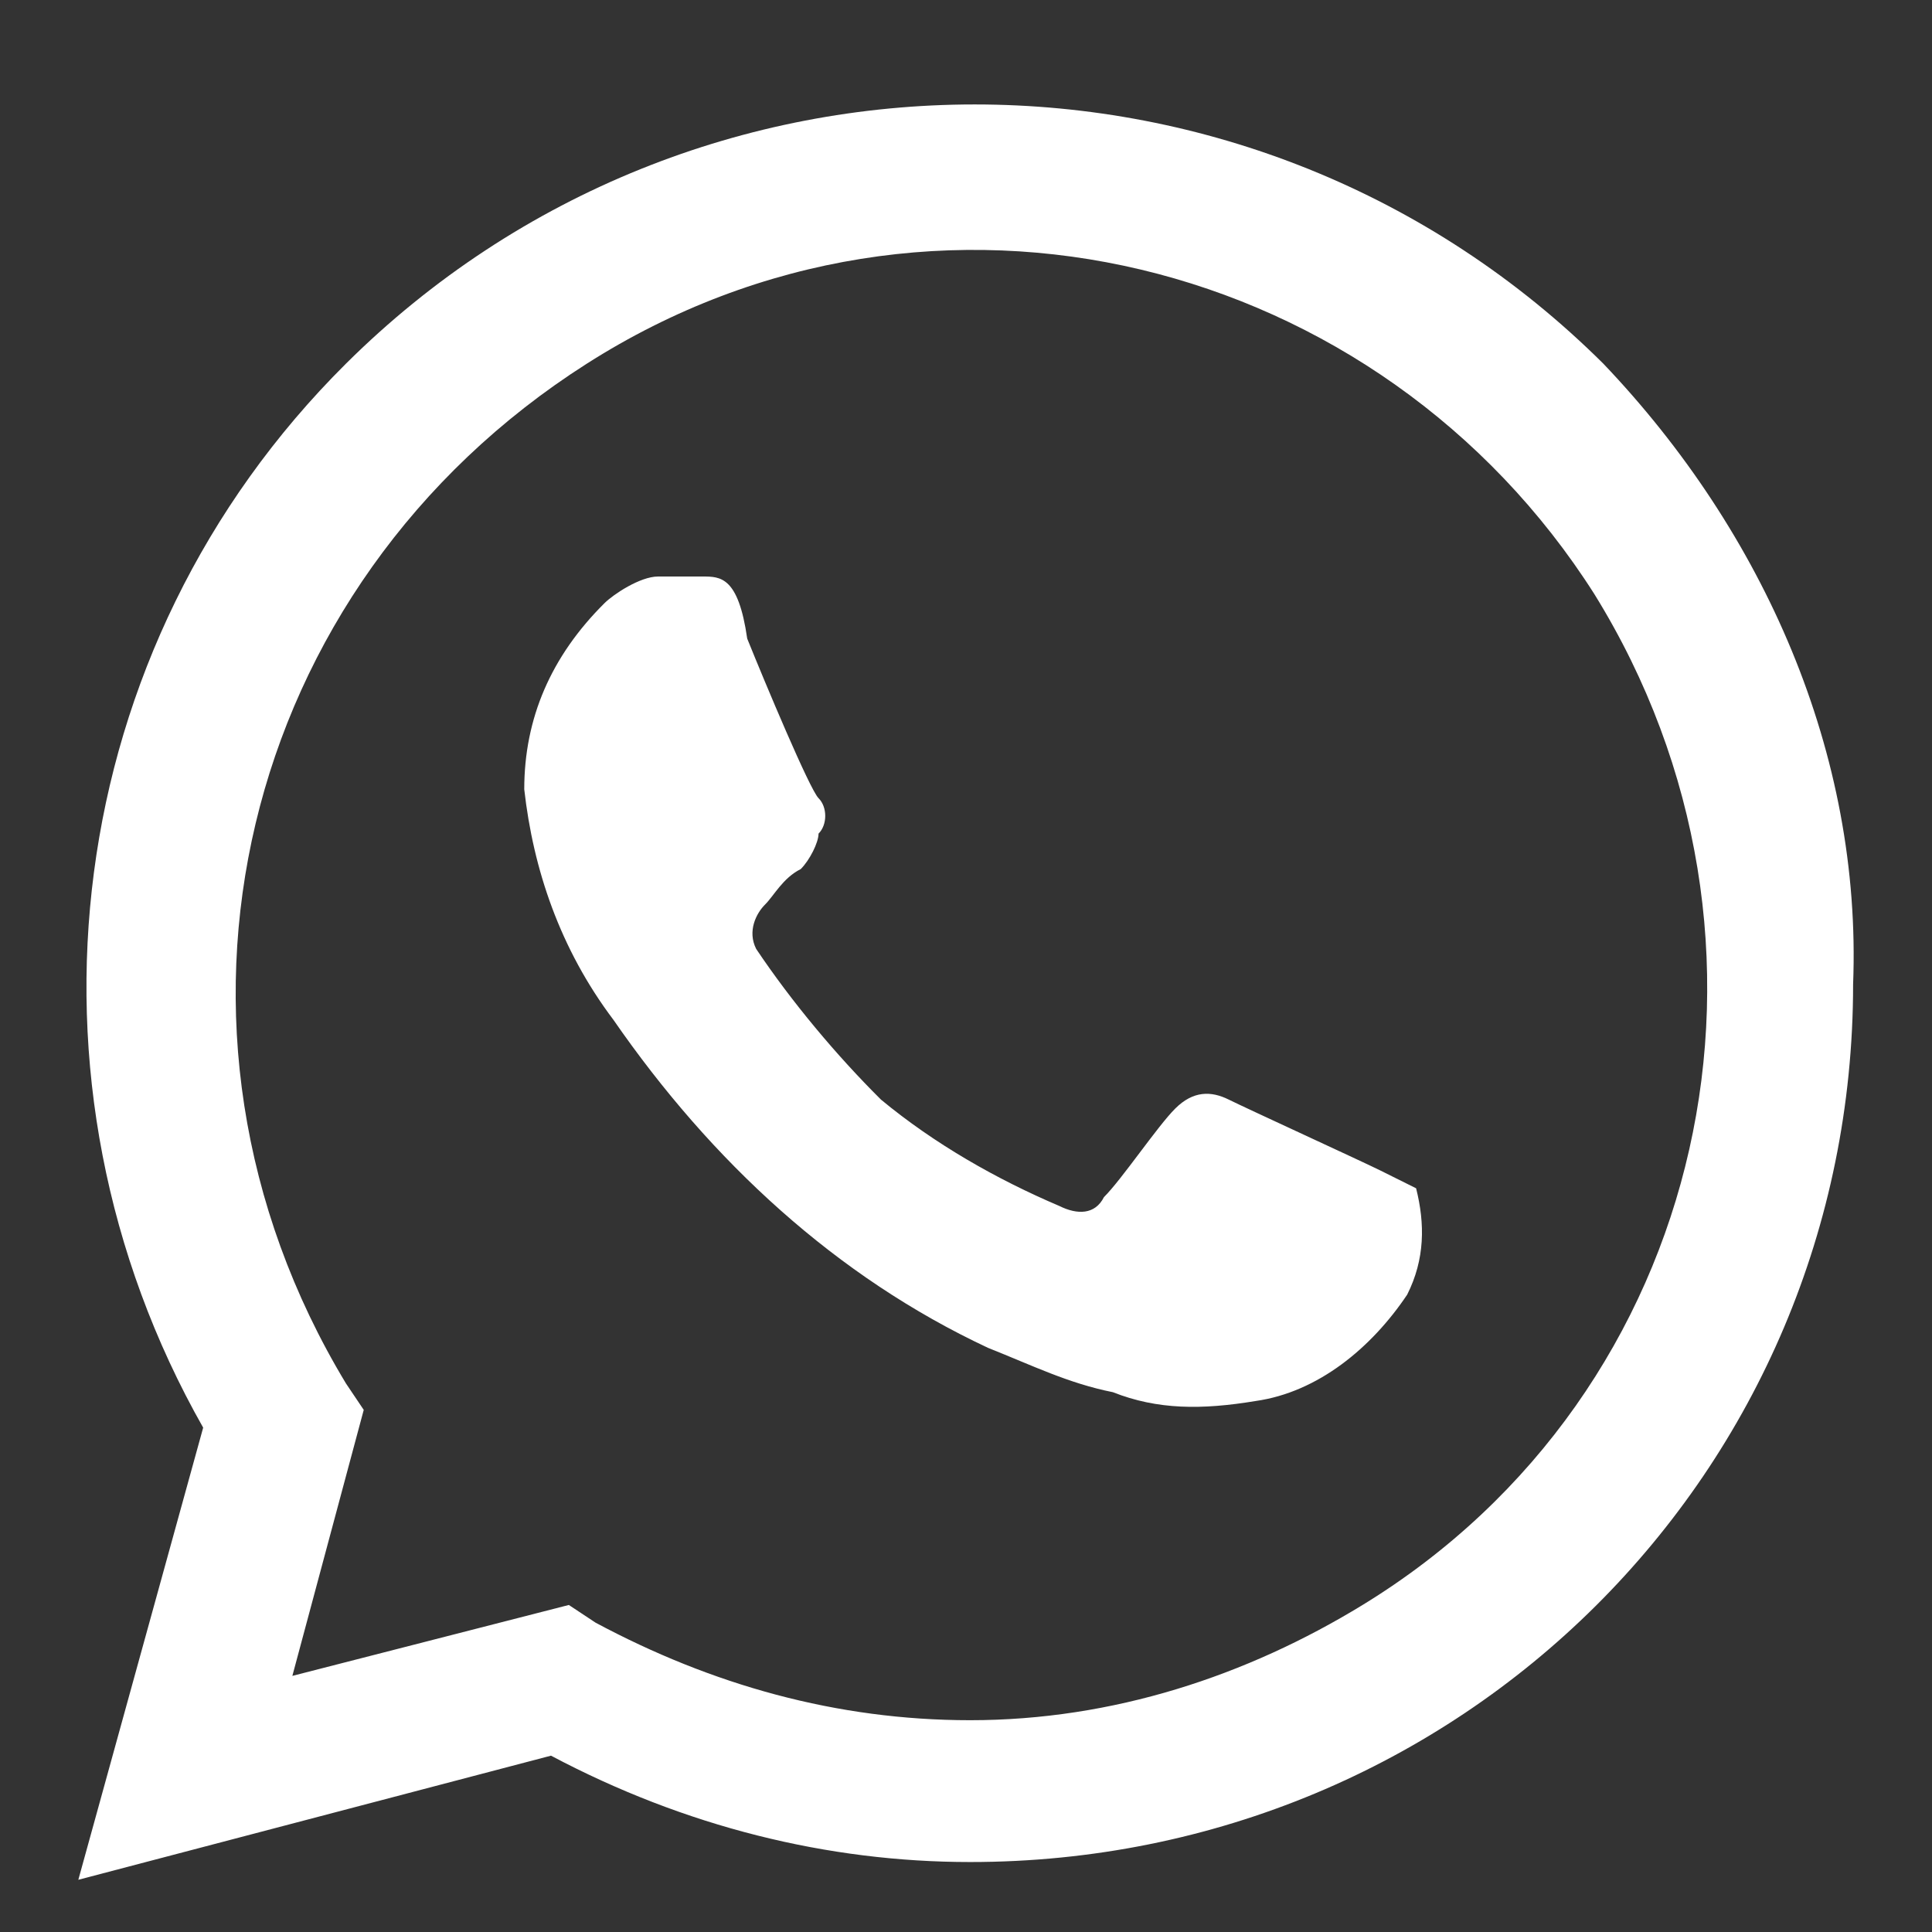 <svg width="37" height="37" viewBox="0 0 37 37" fill="none" xmlns="http://www.w3.org/2000/svg">
<rect x="0" y="0" width="37" height="37" fill="#333333" stroke="none"/>
<path d="M26.437 22.417C26.095 22.247 23.875 21.229 23.533 21.059C23.192 20.889 22.85 20.889 22.508 21.229C22.167 21.568 21.484 22.587 21.142 22.926C20.971 23.266 20.63 23.266 20.288 23.096C19.092 22.587 17.897 21.908 16.872 21.059C16.018 20.21 15.164 19.191 14.481 18.172C14.31 17.833 14.481 17.493 14.652 17.323C14.822 17.154 14.993 16.814 15.335 16.644C15.506 16.474 15.676 16.135 15.676 15.965C15.847 15.795 15.847 15.456 15.676 15.286C15.506 15.116 14.652 13.079 14.31 12.23C14.139 11.041 13.798 11.041 13.456 11.041C13.285 11.041 12.944 11.041 12.602 11.041C12.26 11.041 11.748 11.381 11.577 11.551C10.552 12.569 10.04 13.758 10.04 15.116C10.211 16.644 10.723 18.172 11.748 19.531C13.627 22.247 16.018 24.454 18.922 25.813C19.776 26.152 20.459 26.492 21.313 26.662C22.167 27.001 23.021 27.001 24.046 26.831C25.241 26.662 26.266 25.813 26.949 24.794C27.291 24.115 27.291 23.436 27.12 22.757C27.12 22.757 26.778 22.587 26.437 22.417ZM30.707 6.966C24.046 0.345 13.285 0.345 6.624 6.966C1.158 12.399 0.134 20.719 3.891 27.341L1.5 36L10.552 33.623C13.114 34.981 15.847 35.66 18.58 35.66C27.974 35.66 35.489 28.19 35.489 18.851C35.66 14.437 33.781 10.192 30.707 6.966ZM26.095 30.737C23.875 32.095 21.313 32.944 18.58 32.944C16.018 32.944 13.627 32.265 11.406 31.076L10.894 30.737L5.599 32.095L6.966 27.001L6.624 26.492C2.525 19.7 4.574 11.211 11.236 6.966C17.897 2.722 26.437 4.929 30.536 11.381C34.635 18.003 32.757 26.662 26.095 30.737Z" fill="white"/>
</svg>
